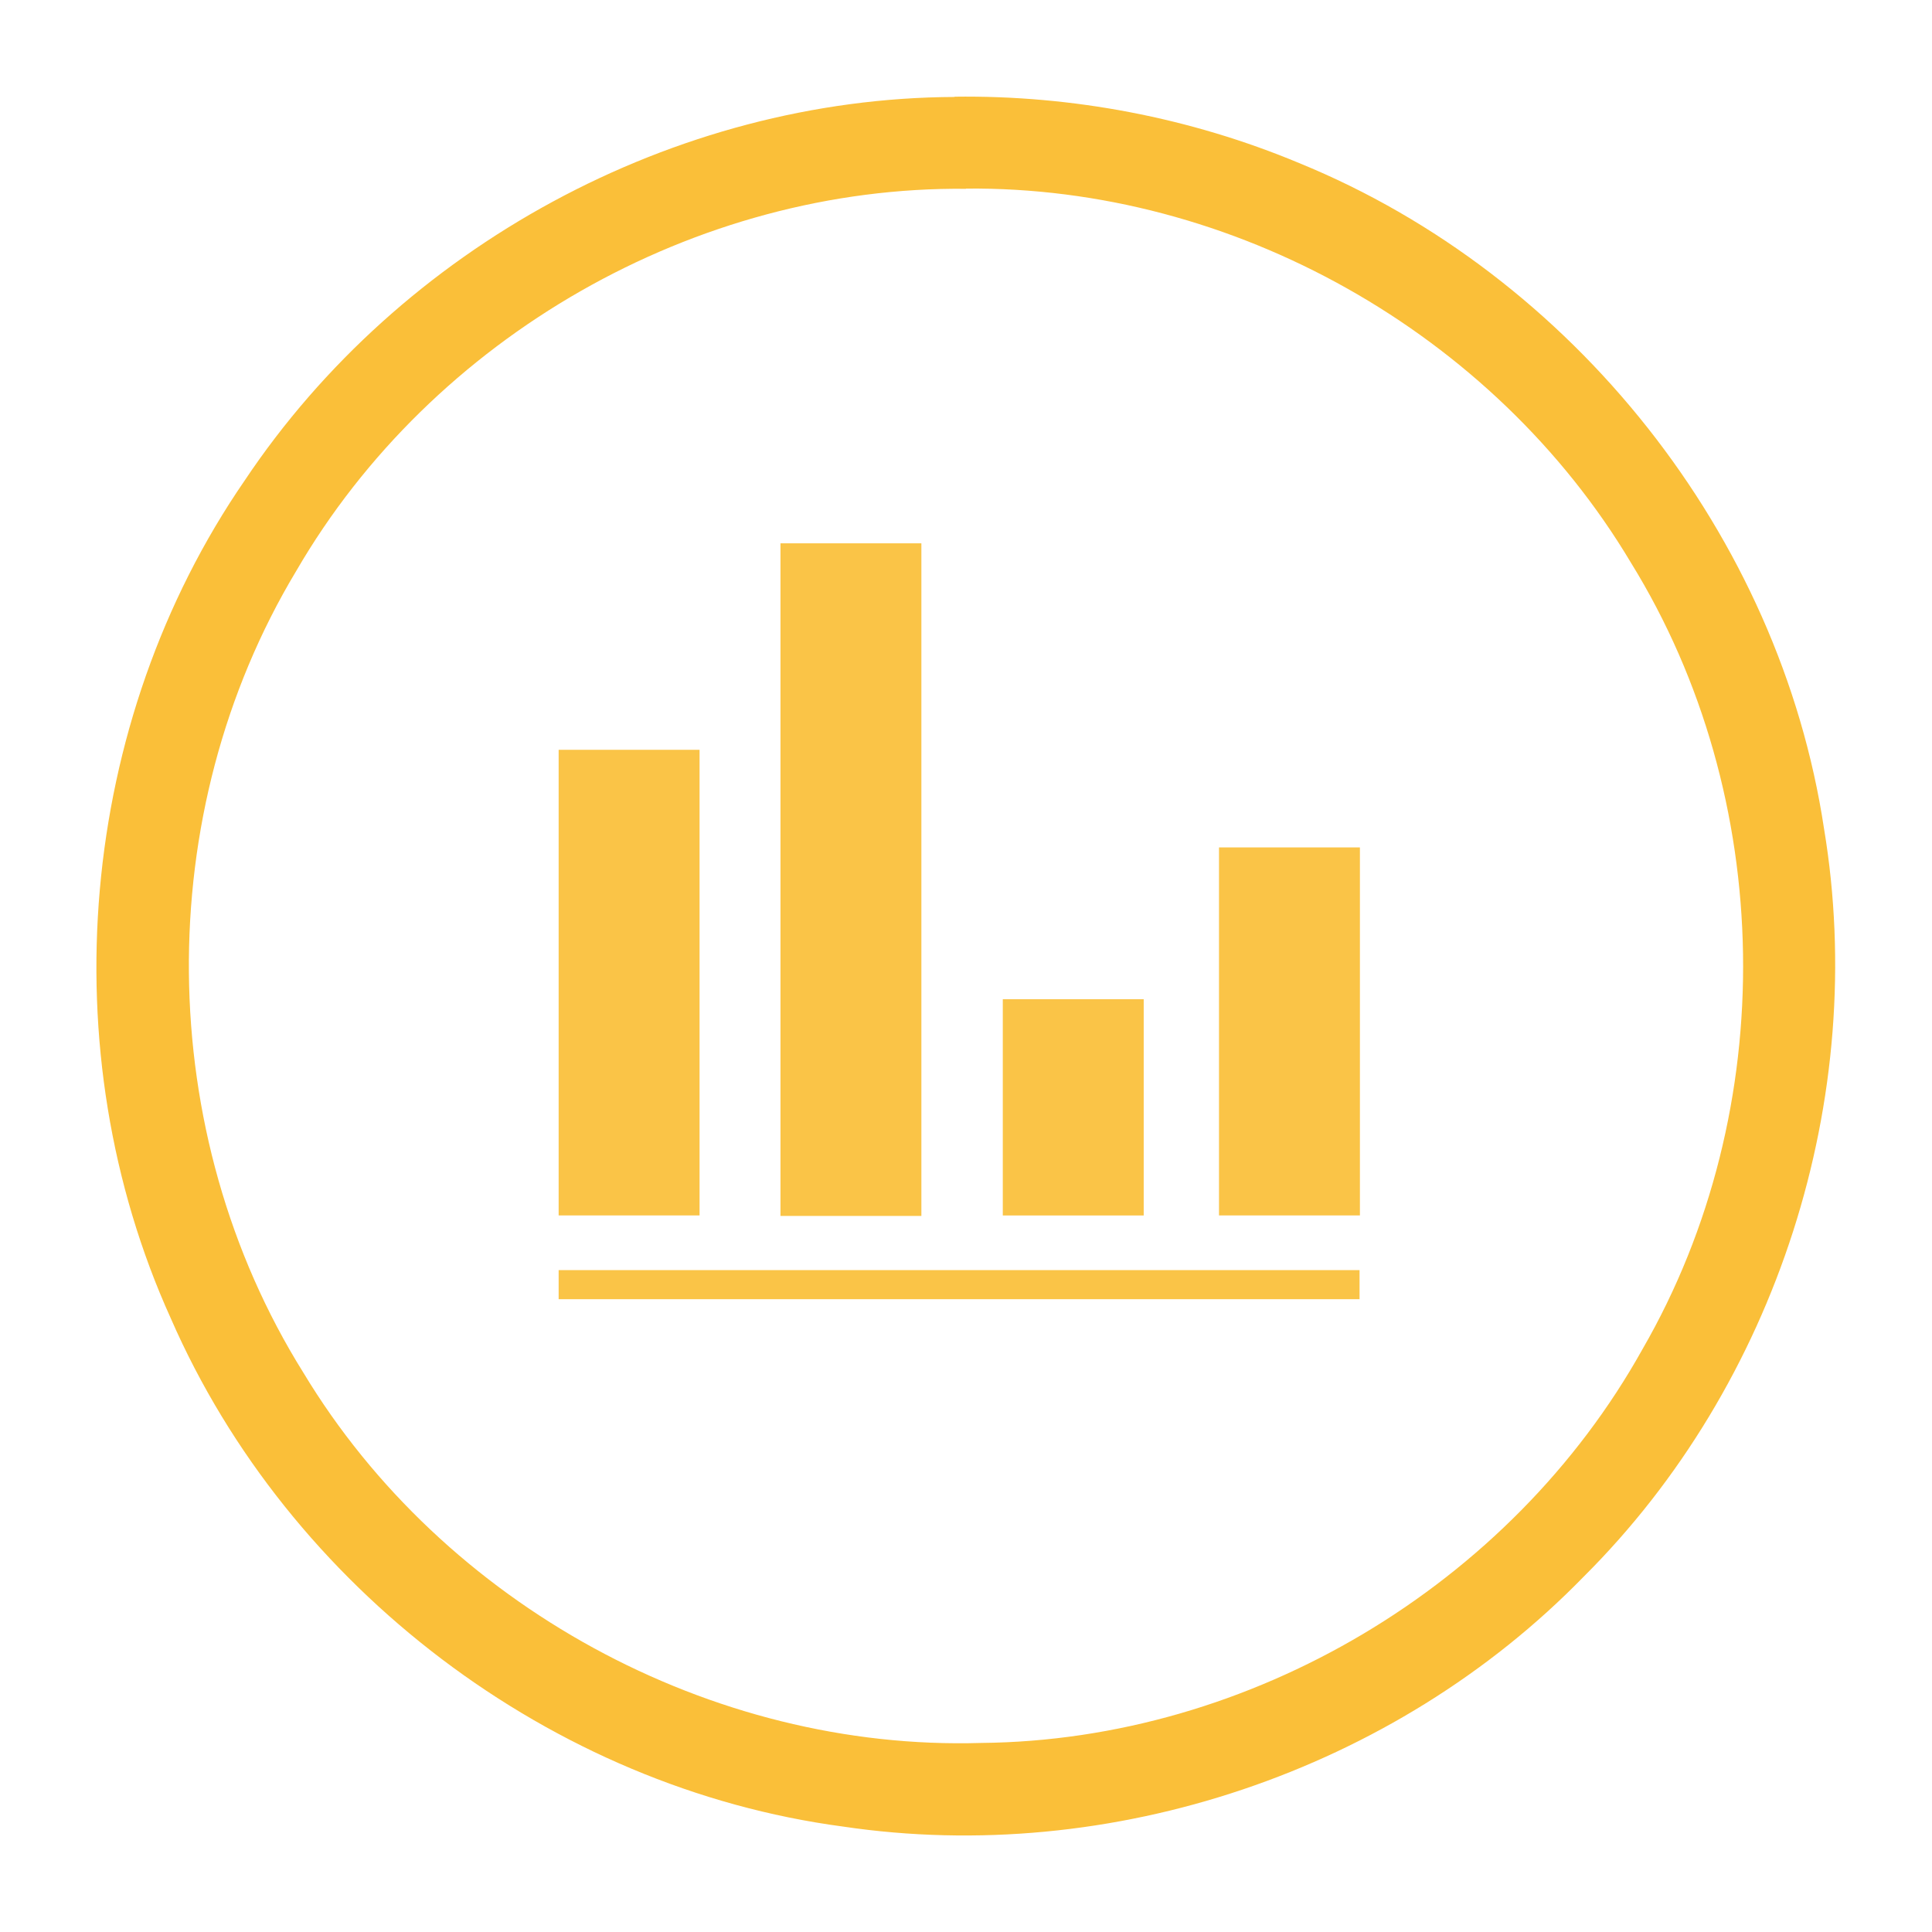 <svg width="100mm" height="100mm" version="1.1" viewBox="0 0 378 378" xmlns="http://www.w3.org/2000/svg">
 <g fill="#f9ba2a" fill-opacity=".929">
  <rect x="109.3" y="146.7" width="27.57" height="91.1" opacity=".929"/>
  <rect x="152.7" y="106.3" width="27.57" height="131.6" opacity=".929"/>
  <rect x="196.2" y="195.5" width="27.57" height="42.31" opacity=".929"/>
  <rect x="238.5" y="165.8" width="27.57" height="72" opacity=".929"/>
  <rect x="109.3" y="248.5" width="156.7" height="5.691" opacity=".929"/>
  <path d="m186.8 18.97c-54.92 0.213-108.4 29.35-138.9 75-32.62 47.37-38.21 111.6-14.47 164 23.03 52.74 74.47 91.81 131.5 99.4 52.45 7.8 107.9-10.88 144.9-48.87 37.82-37.64 55.81-93.75 47.04-146.4-8.652-57.31-49.09-108.3-102.7-130.2-21.28-8.889-44.4-13.29-67.44-12.98zm2.182 17.93c52.21-0.534 103.3 28.23 130.1 73.17 28.35 45.88 29.41 106.9 2.277 153.9-25.78 46.26-76.75 76.56-129.4 77.04-52.79 1.601-105.2-27-132.6-72.44-29.33-46.94-29.94-109.4-1.376-156.9 26.57-45.75 78.12-75.27 131-74.73z"/>
 </g>
</svg>
